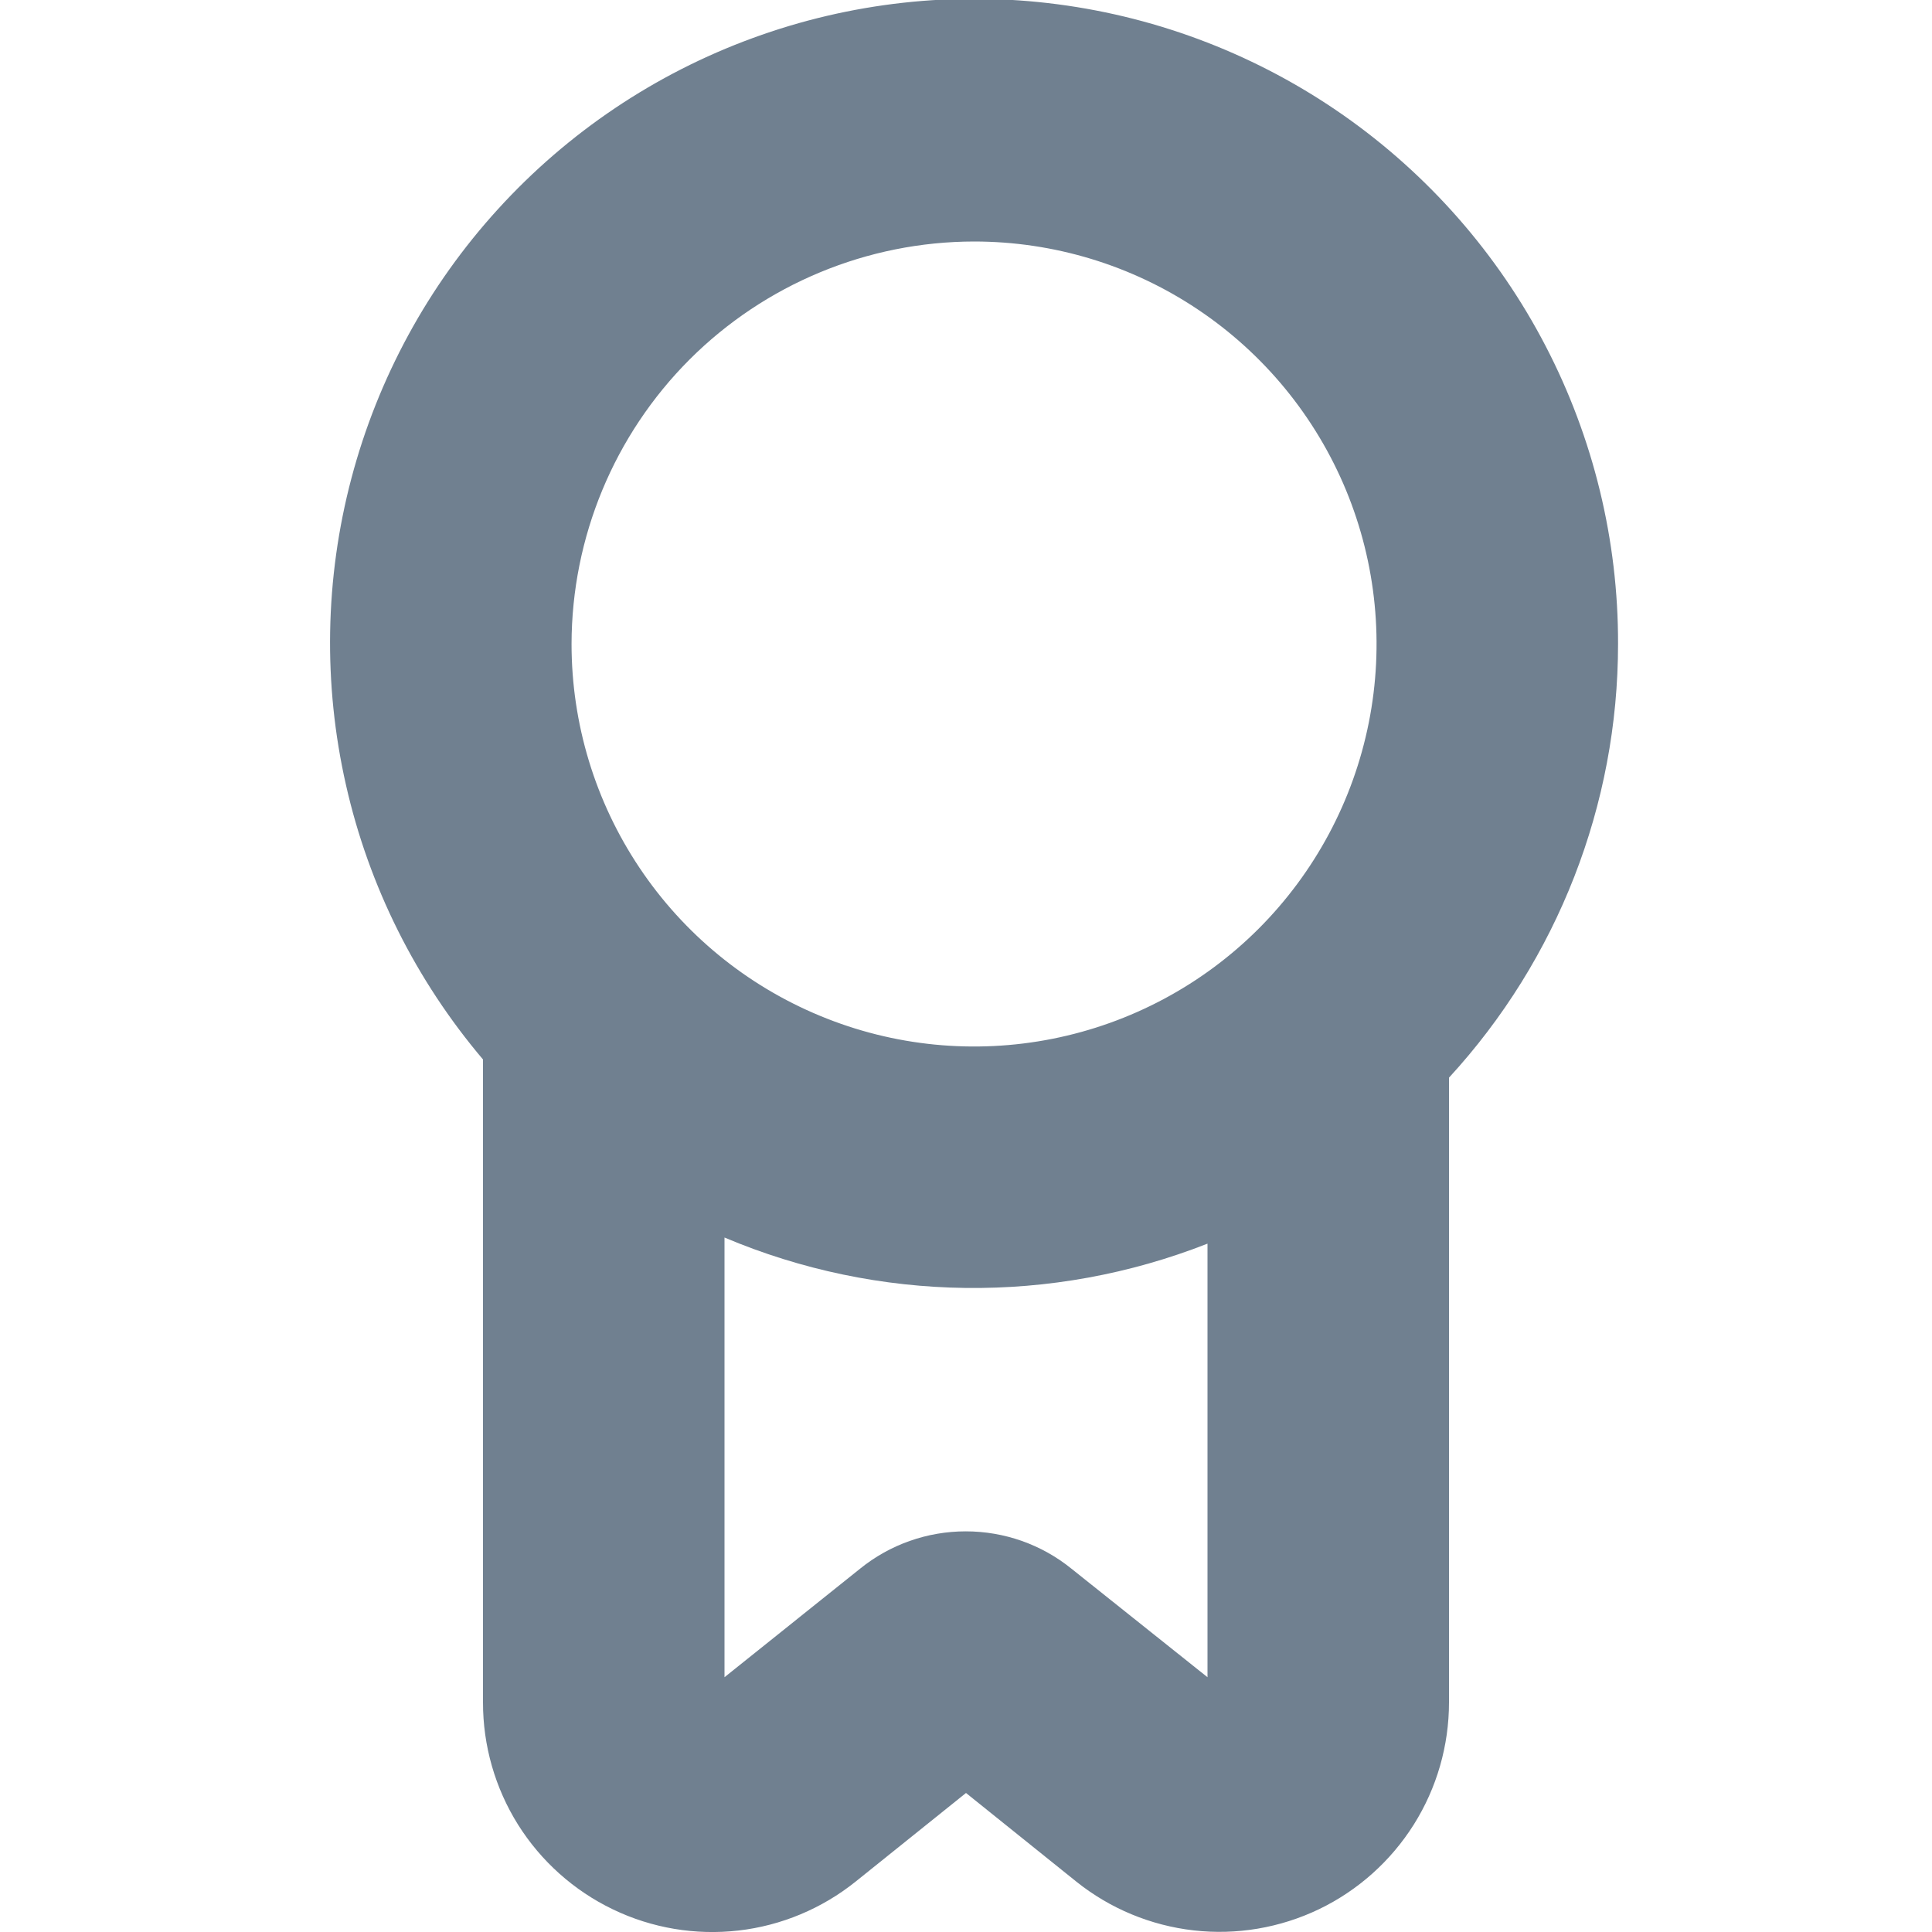 <svg width="24" height="24" viewBox="0 0 24 24" fill="none" xmlns="http://www.w3.org/2000/svg">
<g clip-path="url(#clip0_9_7213)">
<path d="M20.1 8C20.103 6.711 19.794 5.441 19.2 4.298C18.606 3.154 17.744 2.171 16.689 1.432C15.633 0.693 14.415 0.22 13.137 0.053C11.86 -0.114 10.56 0.03 9.35 0.473C8.14 0.915 7.055 1.644 6.187 2.597C5.319 3.549 4.694 4.697 4.365 5.943C4.036 7.189 4.013 8.496 4.298 9.752C4.582 11.009 5.167 12.178 6 13.161V21.147C5.999 21.684 6.15 22.211 6.435 22.666C6.721 23.121 7.129 23.486 7.614 23.719C8.098 23.952 8.638 24.043 9.172 23.982C9.706 23.921 10.211 23.709 10.63 23.373L12 22.273L13.369 23.373C13.788 23.709 14.294 23.919 14.828 23.98C15.361 24.041 15.901 23.949 16.385 23.717C16.869 23.484 17.277 23.119 17.563 22.665C17.849 22.21 18 21.684 18 21.147V13.387C19.35 11.918 20.1 9.995 20.1 8ZM12.1 3C13.089 3 14.056 3.293 14.878 3.843C15.7 4.392 16.341 5.173 16.72 6.087C17.098 7 17.197 8.006 17.004 8.975C16.811 9.945 16.335 10.836 15.636 11.536C14.937 12.235 14.046 12.711 13.076 12.904C12.106 13.097 11.1 12.998 10.187 12.619C9.273 12.241 8.492 11.6 7.943 10.778C7.393 9.956 7.1 8.989 7.1 8C7.102 6.674 7.629 5.404 8.566 4.466C9.504 3.529 10.775 3.002 12.1 3ZM13.31 19.487C12.939 19.186 12.475 19.023 11.997 19.023C11.519 19.023 11.056 19.186 10.684 19.487L9 20.835V15.373C10.913 16.182 13.067 16.209 15 15.449V20.835L13.31 19.487Z" fill="#708090"/>
</g>
<defs>
<clipPath id="clip0_9_7213">
<rect width="24" height="24" fill="white"/>
</clipPath>
</defs>
</svg>
